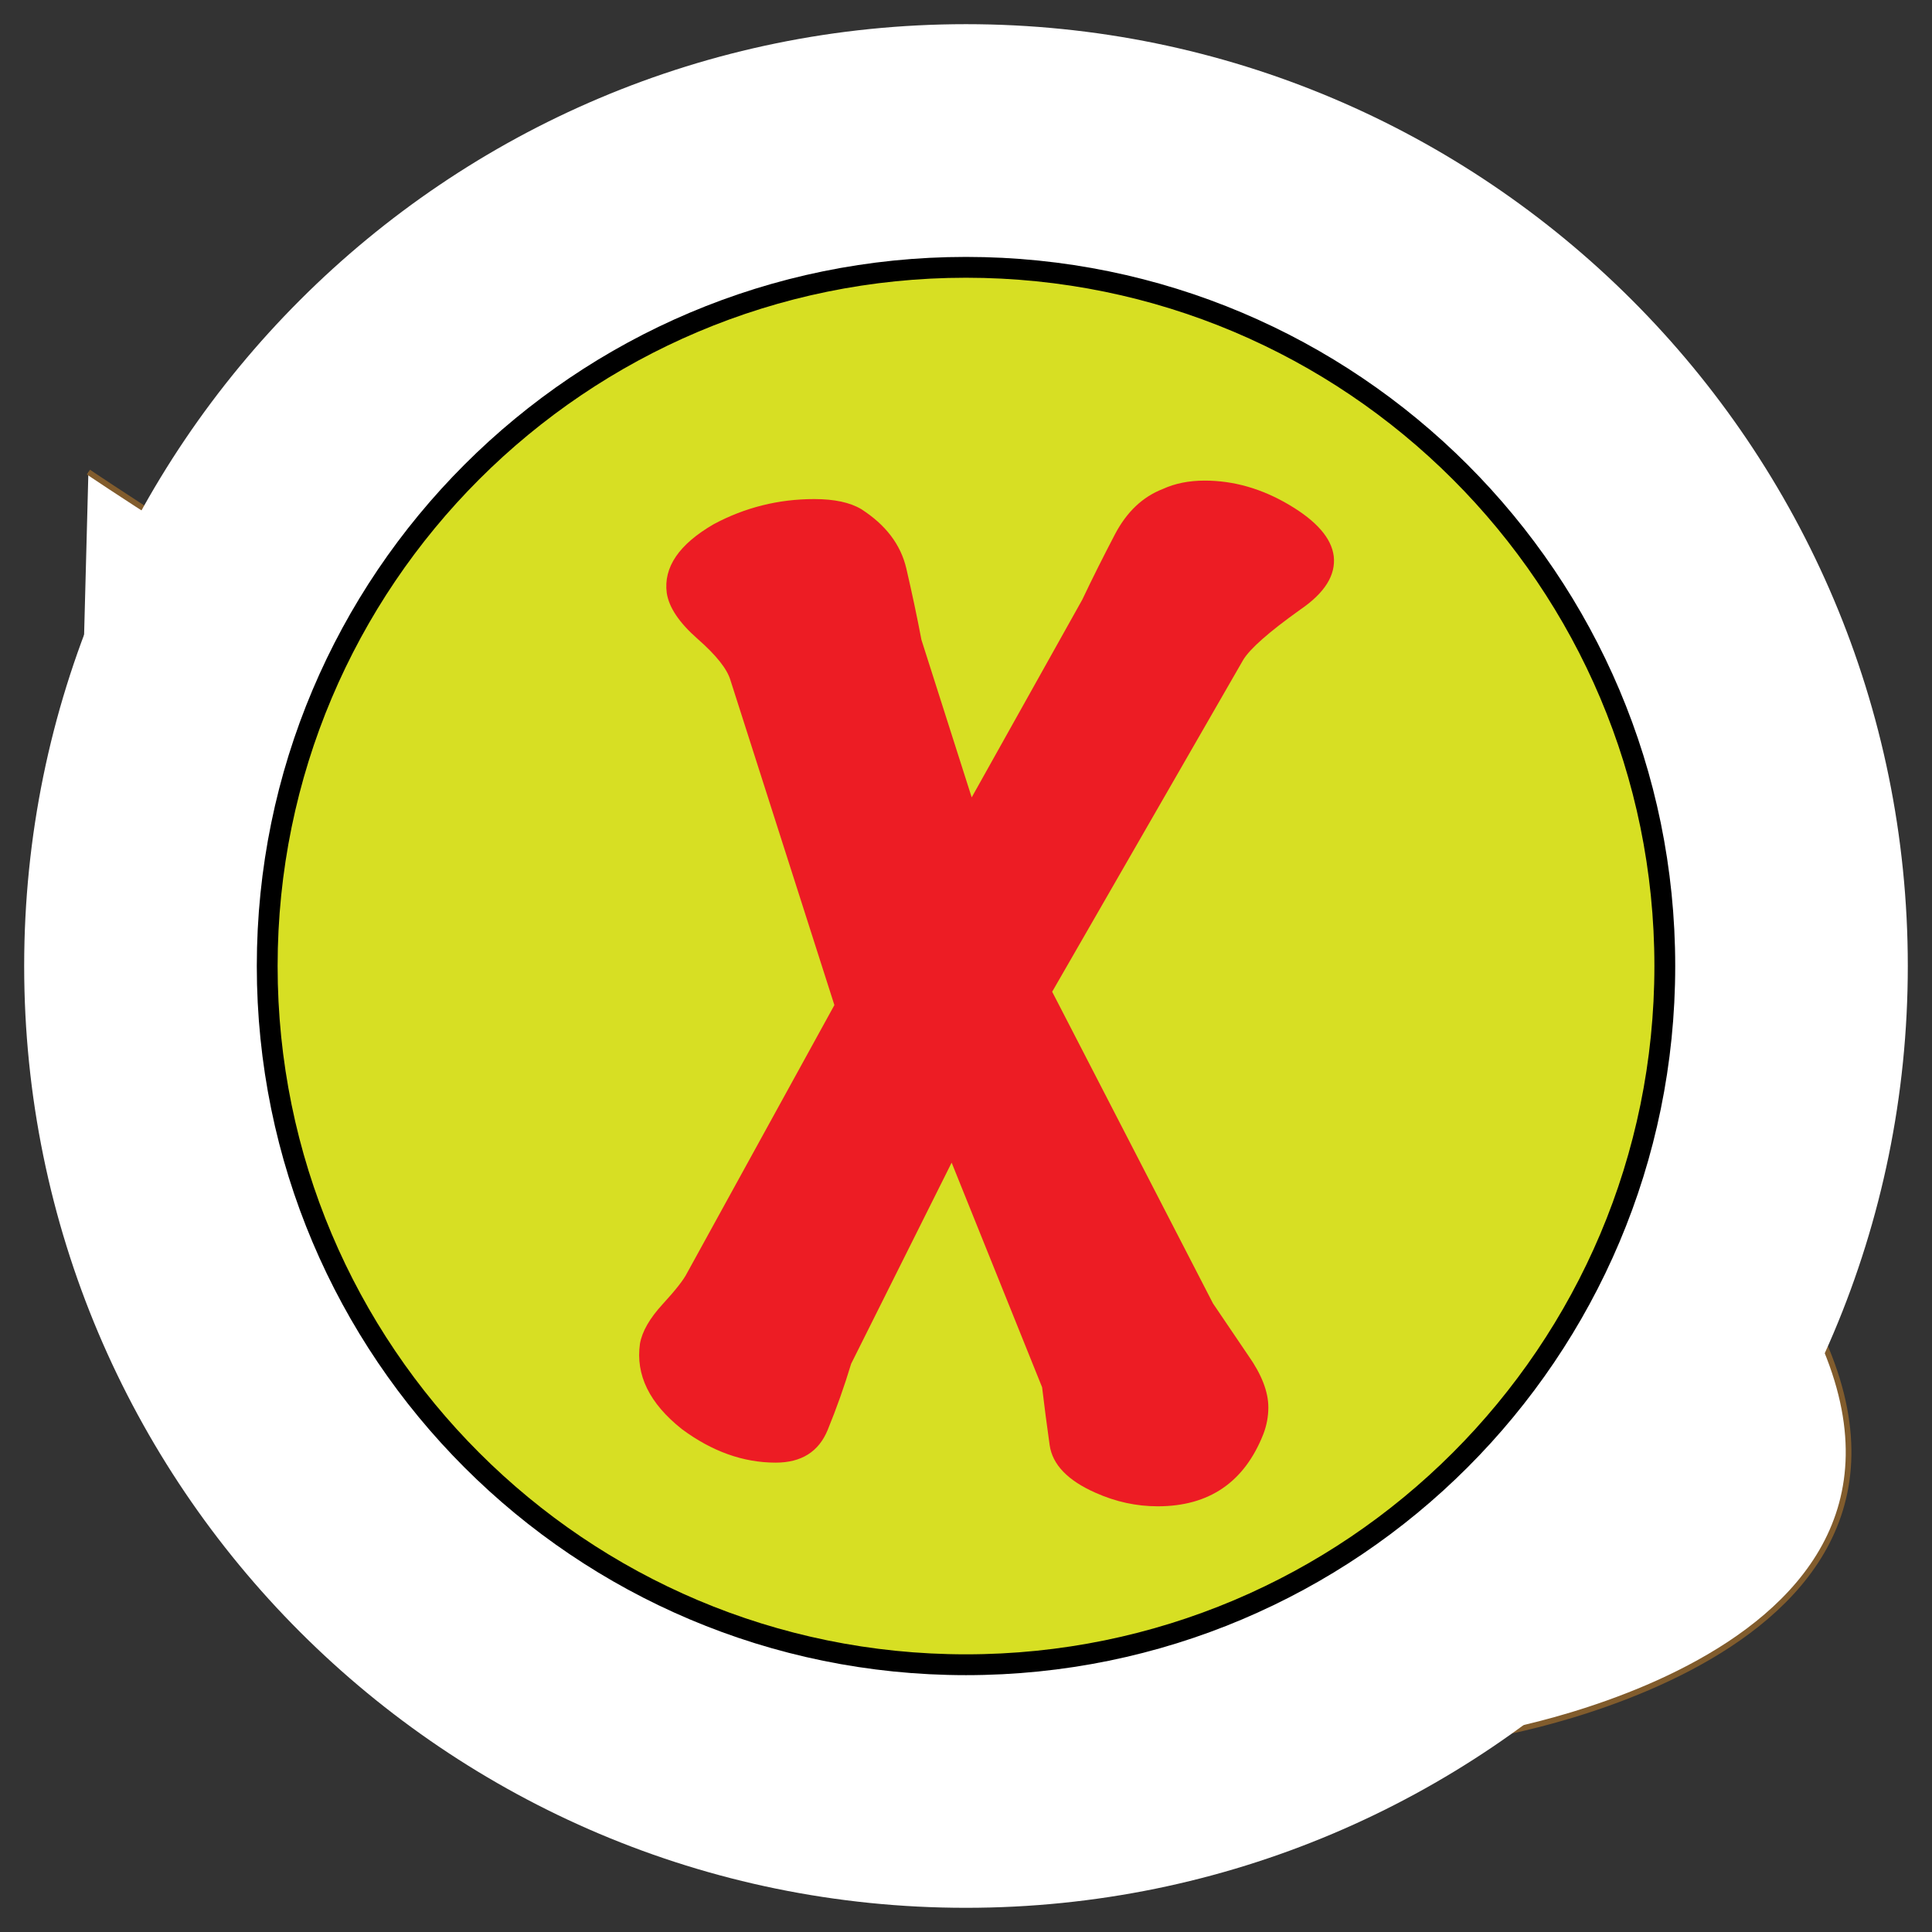 <svg version="1.1" id="svg_2_0" xmlns="http://www.w3.org/2000/svg" xmlns:xlink="http://www.w3.org/1999/xlink" x="0px" y="0px" width="85.04px" height="85.04px" viewBox="0 0 85.04 85.04" enable-background="new 0 0 85.04 85.04" xml:space="preserve">
<rect x="0" y="0" width="85.04" height="85.04" fill="#333333" stroke="none"/>
<path fill="#FFFFFF" stroke="#815C2D" stroke-width="0.25" stroke-miterlimit="10" d="M3.891,20.779
	c0,0,22.236,15.084,35.514,17.993c13.275,2.909,23.01,16.271,34.516,15.19l-1.989,6.143c0,0-8.076-1.077-13.056-4.311
	c-4.979-3.23-25.998-10.883-29.759-13.575c-3.764-2.694-7.636-0.431-12.834-3.232c-5.199-2.801-12.611-9.913-12.611-9.913"/>
<path fill="#FFFFFF" stroke="#815C2D" stroke-width="0.25" stroke-miterlimit="10" d="M56.688,20.296
	c0,0-3.584-17.836-31.105-12.019c0,0-23.188,5.797-17.107,37.043c6.079,31.248,25.31,37.327,34.498,29.551
	c9.191-7.775,5.089-23.328-10.038-23.328c0,0-8.482,1.271-8.482,9.756c0,8.482,13.432,7.353,13.432,2.97
	c0-4.384-3.109-4.103-2.828-1.132c0.283,2.97-4.666,1.839-4.666-0.85c0-2.687,1.98-4.808,5.939-4.808s5.655,3.11,5.655,5.938
	s-3.395,8.906-10.745,8.906c-7.354,0-22.34-21.584-9.992-36.667c0,0,20.926,5.185,25.545,5.185c0,0,5.562,7.917,16.023,4.619
	C73.28,42.161,70.735,34.338,68,31.793c-2.731-2.545-2.922-4.713-2.731-5.844c0.188-1.132,0-3.017-2.356-5.373
	C60.553,18.223,56.688,20.296,56.688,20.296z"/>
<path fill="#FFFFFF" stroke="#815C2D" stroke-width="0.25" stroke-miterlimit="10" d="M35.198,35.567c0,0,1.695,1.885-2.074,5.278
	c-3.771,3.394,0,10.463,7.164,7.729c0,0,0.754-1.131-0.851-1.791c-1.602-0.66-6.504-4.524,5.187-7.069"/>
<path fill="#FFFFFF" stroke="#815C2D" stroke-width="0.25" stroke-miterlimit="10" d="M28.788,34.812c0,0-4.431,2.263-4.147,4.902
	c0,0,0.096,2.263,3.678,1.791c0,0,0.754,0.942-0.283,1.508s-7.354,2.354-7.541-4.242c0,0,0.094-2.732,3.109-5.467
	c3.018-2.733,3.018-3.205,3.301-4.146c0.281-0.942,2.545-1.508,2.545-1.508"/>
<path fill="none" stroke="#815C2D" stroke-width="0.25" stroke-miterlimit="10" d="M41.982,26.612c0,0,1.51-6.975,6.883-6.598
	c5.37,0.377,5.184,2.45,7.821,0.282"/>
<circle fill="#FFFFFF" stroke="#815C2D" stroke-width="0.25" stroke-miterlimit="10" cx="48.676" cy="26.328" r="3.266"/>
<circle fill="#FFFFFF" stroke="#815C2D" stroke-width="0.25" stroke-miterlimit="10" cx="59.995" cy="25.196" r="3.266"/>
<path fill="none" stroke="#815C2D" stroke-width="0.25" stroke-miterlimit="10" d="M43.68,8.326c0,0,3.676,0.66,5.373,2.074
	s-4.523,2.451-5.184,5.372c-0.66,2.922-3.49,1.226-3.584-1.037C40.192,12.473,42.266,7.855,43.68,8.326z"/>
<path fill="none" stroke="#815C2D" stroke-width="0.25" stroke-miterlimit="10" d="M52.165,13.038c0,0,3.017,2.828,3.582,4.996
	c0.564,2.168-2.545,0.659-3.582-0.472s-0.377-2.356-1.227-3.11C50.09,13.699,51.221,12.284,52.165,13.038z"/>
<path fill="none" stroke="#815C2D" stroke-width="0.25" stroke-miterlimit="10" d="M36.045,20.296c0,0-1.604,2.733-0.283,4.431
	c1.32,1.696,3.582,0.094,3.582,0.094s0.754-1.319,0.377-2.639c-0.377-1.32,0.943-1.037,1.604-1.226
	C41.982,20.768,38.874,17.469,36.045,20.296z"/>
<path fill="none" stroke="#815C2D" stroke-width="0.25" stroke-miterlimit="10" d="M33.688,12.096c0,0-3.771,3.016-2.732,6.598
	s3.299-0.094,3.299-0.094s1.037-3.3,2.168-3.487c1.131-0.188,1.604-3.395-0.094-3.771C34.63,10.965,33.688,12.096,33.688,12.096z"/>
<path fill="none" stroke="#815C2D" stroke-width="0.25" stroke-miterlimit="10" d="M35.952,7.289c0,0-4.055-0.095-5.563,0
	c-1.508,0.094-1.694,3.958-1.225,4.524c0.471,0.565,3.487-0.283,4.146-1.509C33.971,9.079,33.688,7.76,35.952,7.289z"/>
<path fill="none" stroke="#815C2D" stroke-width="0.25" stroke-miterlimit="10" d="M20.493,10.4c0,0,3.299-1.886,4.713-1.791
	c1.414,0.094,1.791,4.524,0.094,5.372C23.603,14.829,19.268,12.945,20.493,10.4z"/>
<path fill="none" stroke="#815C2D" stroke-width="0.25" stroke-miterlimit="10" d="M16.25,16.338c0,0-1.979,1.79-1.226,4.335
	c0.755,2.545,3.017,3.864,4.619,3.11c1.602-0.754,3.109-4.901,1.509-4.807c-1.604,0.094-4.808-0.188-4.147-1.319
	C17.665,16.526,17.854,15.301,16.25,16.338z"/>
<path fill="none" stroke="#815C2D" stroke-width="0.25" stroke-miterlimit="10" d="M41.702,53.949c0,0,3.582,1.979,4.996,5.844
	s-4.242-1.226-4.242-1.226S39.25,54.136,41.702,53.949z"/>
<path fill="none" stroke="#815C2D" stroke-width="0.25" stroke-miterlimit="10" d="M47.452,67.332c0,0-1.227,4.996-4.479,7.541
	c-3.252,2.545,0.237-4.9,0.708-5.186C44.153,69.408,45.565,70.162,47.452,67.332z"/>
<path fill="none" stroke="#815C2D" stroke-width="0.25" stroke-miterlimit="10" d="M33.594,77.792c0,0,2.828,0.283,4.336-0.377
	c1.508-0.658-2.354-1.695-2.731-2.922C34.82,73.269,32.18,75.72,33.594,77.792z"/>
<path fill="none" stroke="#815C2D" stroke-width="0.25" stroke-miterlimit="10" d="M27.562,76.38c0,0,0.377-2.732-3.394-4.336
	s-2.545,0.095-2.545,0.095S25.583,76.001,27.562,76.38z"/>
<path fill="none" stroke="#815C2D" stroke-width="0.25" stroke-miterlimit="10" d="M19.172,69.688c0,0,1.414-4.522-1.318-5.276
	c-2.733-0.754-0.754,3.016-0.754,3.016L19.172,69.688z"/>
<path fill="none" stroke="#815C2D" stroke-width="0.25" stroke-miterlimit="10" d="M16.534,52.535c0,0-2.451,2.545-1.131,5.09
	c1.319,2.545,2.545,1.603,2.732,2.733c0.188,1.131,0.755,1.226,1.414,1.035C19.549,61.393,16.063,53.099,16.534,52.535z"/>
<path fill="none" stroke="#815C2D" stroke-width="0.25" stroke-miterlimit="10" d="M10.878,54.985c0,0-0.188-1.319,1.226-2.265
	c1.414-0.94,1.604,0.379,1.509,1.133c-0.095,0.755-0.565,2.168-0.283,2.641c0.283,0.471,0.755,2.354,0,3.485
	C13.329,59.979,11.161,57.153,10.878,54.985z"/>
<path fill="none" stroke="#815C2D" stroke-width="0.25" stroke-miterlimit="10" d="M8.238,44.708c0,0,1.791-3.393,4.808-2.921
	c3.017,0.472,1.131,2.64,0.564,2.83c-0.565,0.188-4.241,3.016-4.146,4.239C9.464,48.858,8.145,45.558,8.238,44.708z"/>
<path fill="none" stroke="#815C2D" stroke-width="0.25" stroke-miterlimit="10" d="M8.833,37.545c0,0,2.8-3.77,4.496-2.639
	c1.696,1.131,2.922,2.545,2.168,3.864c-0.754,1.32-2.733-0.754-3.677-0.188c-0.942,0.566-3.581,3.205-3.77,1.791
	C7.861,38.96,8.105,37.639,8.833,37.545z"/>
<path fill="none" stroke="#815C2D" stroke-width="0.25" stroke-miterlimit="10" d="M8.238,27.554c0,0-0.941,6.033-0.849,7.164
	c0.093,1.131,4.336-1.979,4.336-1.979s2.073-1.603,3.299-0.094c1.226,1.508,1.886-1.414-0.282-2.733
	C12.575,28.591,8.238,26.612,8.238,27.554z"/>
<path fill="none" stroke="#815C2D" stroke-width="0.25" stroke-miterlimit="10" d="M11.442,19.354c0,0-2.262,4.524-2.355,5.373
	c-0.095,0.848,5.09,1.603,6.126,1.508c1.037-0.094-1.318-1.979-1.318-3.017C13.895,22.182,12.104,18.505,11.442,19.354z"/>
<circle fill="#815C2D" cx="49.43" cy="24.632" r="0.943"/>
<circle fill="#815C2D" cx="60.749" cy="23.5" r="0.942"/>
<path fill="none" stroke="#815C2D" stroke-width="0.25" stroke-miterlimit="10" d="M57.538,37.64c0,0-0.283,1.603,0.941,1.603
	s0.471-1.696,0.471-1.696"/>
<path fill="none" stroke="#815C2D" stroke-width="0.25" stroke-miterlimit="10" d="M63.071,36.65c0,0-0.02,1.628,1.189,1.429
	c1.209-0.199,0.189-1.751,0.189-1.751"/>
<path fill="#FFFFFF" stroke="#815C2D" stroke-width="0.25" stroke-miterlimit="10" d="M79.358,55.886c0,0,1.742-6.387-5.807-5.807
	c-7.547,0.582-11.973,10.016-21.553,14.66c0,0,12.989,4.86,18.143,1.232C75.293,62.343,79.504,56.177,79.358,55.886z"/>
<path fill="#FFFFFF" stroke="#815C2D" stroke-width="0.25" stroke-miterlimit="10" d="M78.631,56.105c0,0-8.854,5.37-9.65,11.104
	c-0.799,5.732-3.338,9.145-3.338,9.145S89.227,72.505,78.631,56.105z"/>
<path fill="none" stroke="#815C2D" stroke-width="0.25" stroke-miterlimit="10" d="M78.415,56.757c0,0,1.232,6.459-5.877,12.699"/>
<path fill="none" stroke="#815C2D" stroke-width="0.25" stroke-miterlimit="10" d="M78.415,55.162c0,0-7.33,0.146-10.885,2.612
	c-3.557,2.468-5.807,5.151-8.273,5.297"/>
<path fill="none" stroke="#815C2D" stroke-width="0.25" stroke-miterlimit="10" d="M47.461,36.018c0,0-1.5,4.219-0.25,5.391"/>

	<g id="clickMark_2_0" class="none">
		<path fill="#FFFFFF" d="M83.975,42.521c0,22.892-18.561,41.454-41.458,41.454c-22.893,0-41.453-18.562-41.453-41.454 C1.065,19.623,19.625,1.064,42.519,1.064C65.415,1.064,83.975,19.623,83.975,42.521z" />
		<path fill="none" stroke="#000000" stroke-width="0.945" d="M42.519,73.262c16.977,0,30.746-13.76,30.746-30.741 c0-16.98-13.769-30.74-30.746-30.74c-16.979,0-30.743,13.76-30.743,30.74C11.774,59.502,25.54,73.262,42.519,73.262z" />
		<path fill="#D7DF23" d="M42.519,73.262c16.977,0,30.746-13.76,30.746-30.741c0-16.98-13.769-30.74-30.746-30.74 c-16.979,0-30.743,13.76-30.743,30.74C11.774,59.502,25.54,73.262,42.519,73.262" />
		<path fill="none" stroke="#000000" stroke-width="0.888" d="M42.519,73.262c16.977,0,30.746-13.76,30.746-30.741 c0-16.98-13.769-30.74-30.746-30.74c-16.979,0-30.743,13.76-30.743,30.74C11.774,59.502,25.54,73.262,42.519,73.262" />
		<path fill="#ED1C24" d="M58.706,24.476c0.098,0.837-0.395,1.623-1.477,2.36c-1.377,0.983-2.213,1.721-2.508,2.211l-8.408,14.606 l7.08,13.721c0.1,0.148,0.615,0.91,1.549,2.287c0.591,0.838,0.886,1.6,0.886,2.287c0,0.395-0.071,0.789-0.222,1.182 c-0.836,2.113-2.387,3.172-4.646,3.172c-0.937,0-1.846-0.197-2.731-0.592c-1.229-0.541-1.904-1.242-2.027-2.102 c-0.122-0.861-0.232-1.707-0.332-2.545l-3.982-9.888l-4.424,8.854c-0.295,0.982-0.64,1.953-1.033,2.914 c-0.395,0.959-1.157,1.437-2.287,1.437c-1.428,0-2.804-0.491-4.131-1.476c-1.426-1.131-2.041-2.383-1.844-3.762 c0.097-0.541,0.429-1.115,0.995-1.733c0.565-0.615,0.922-1.068,1.071-1.363l6.492-11.806l-4.577-14.306 c-0.147-0.493-0.626-1.096-1.438-1.808s-1.268-1.387-1.364-2.028c-0.148-1.13,0.539-2.139,2.065-3.024 c1.376-0.737,2.851-1.107,4.427-1.107c0.886,0,1.573,0.148,2.066,0.441c1.081,0.692,1.743,1.563,1.989,2.62 c0.245,1.059,0.468,2.104,0.664,3.135l2.212,6.934l4.869-8.706c0.442-0.934,0.924-1.891,1.438-2.876 c0.519-0.985,1.216-1.646,2.103-1.991c0.539-0.247,1.154-0.37,1.844-0.37c1.279,0,2.521,0.356,3.726,1.071 C57.954,22.938,58.606,23.689,58.706,24.476z" />
	</g>
</svg>
